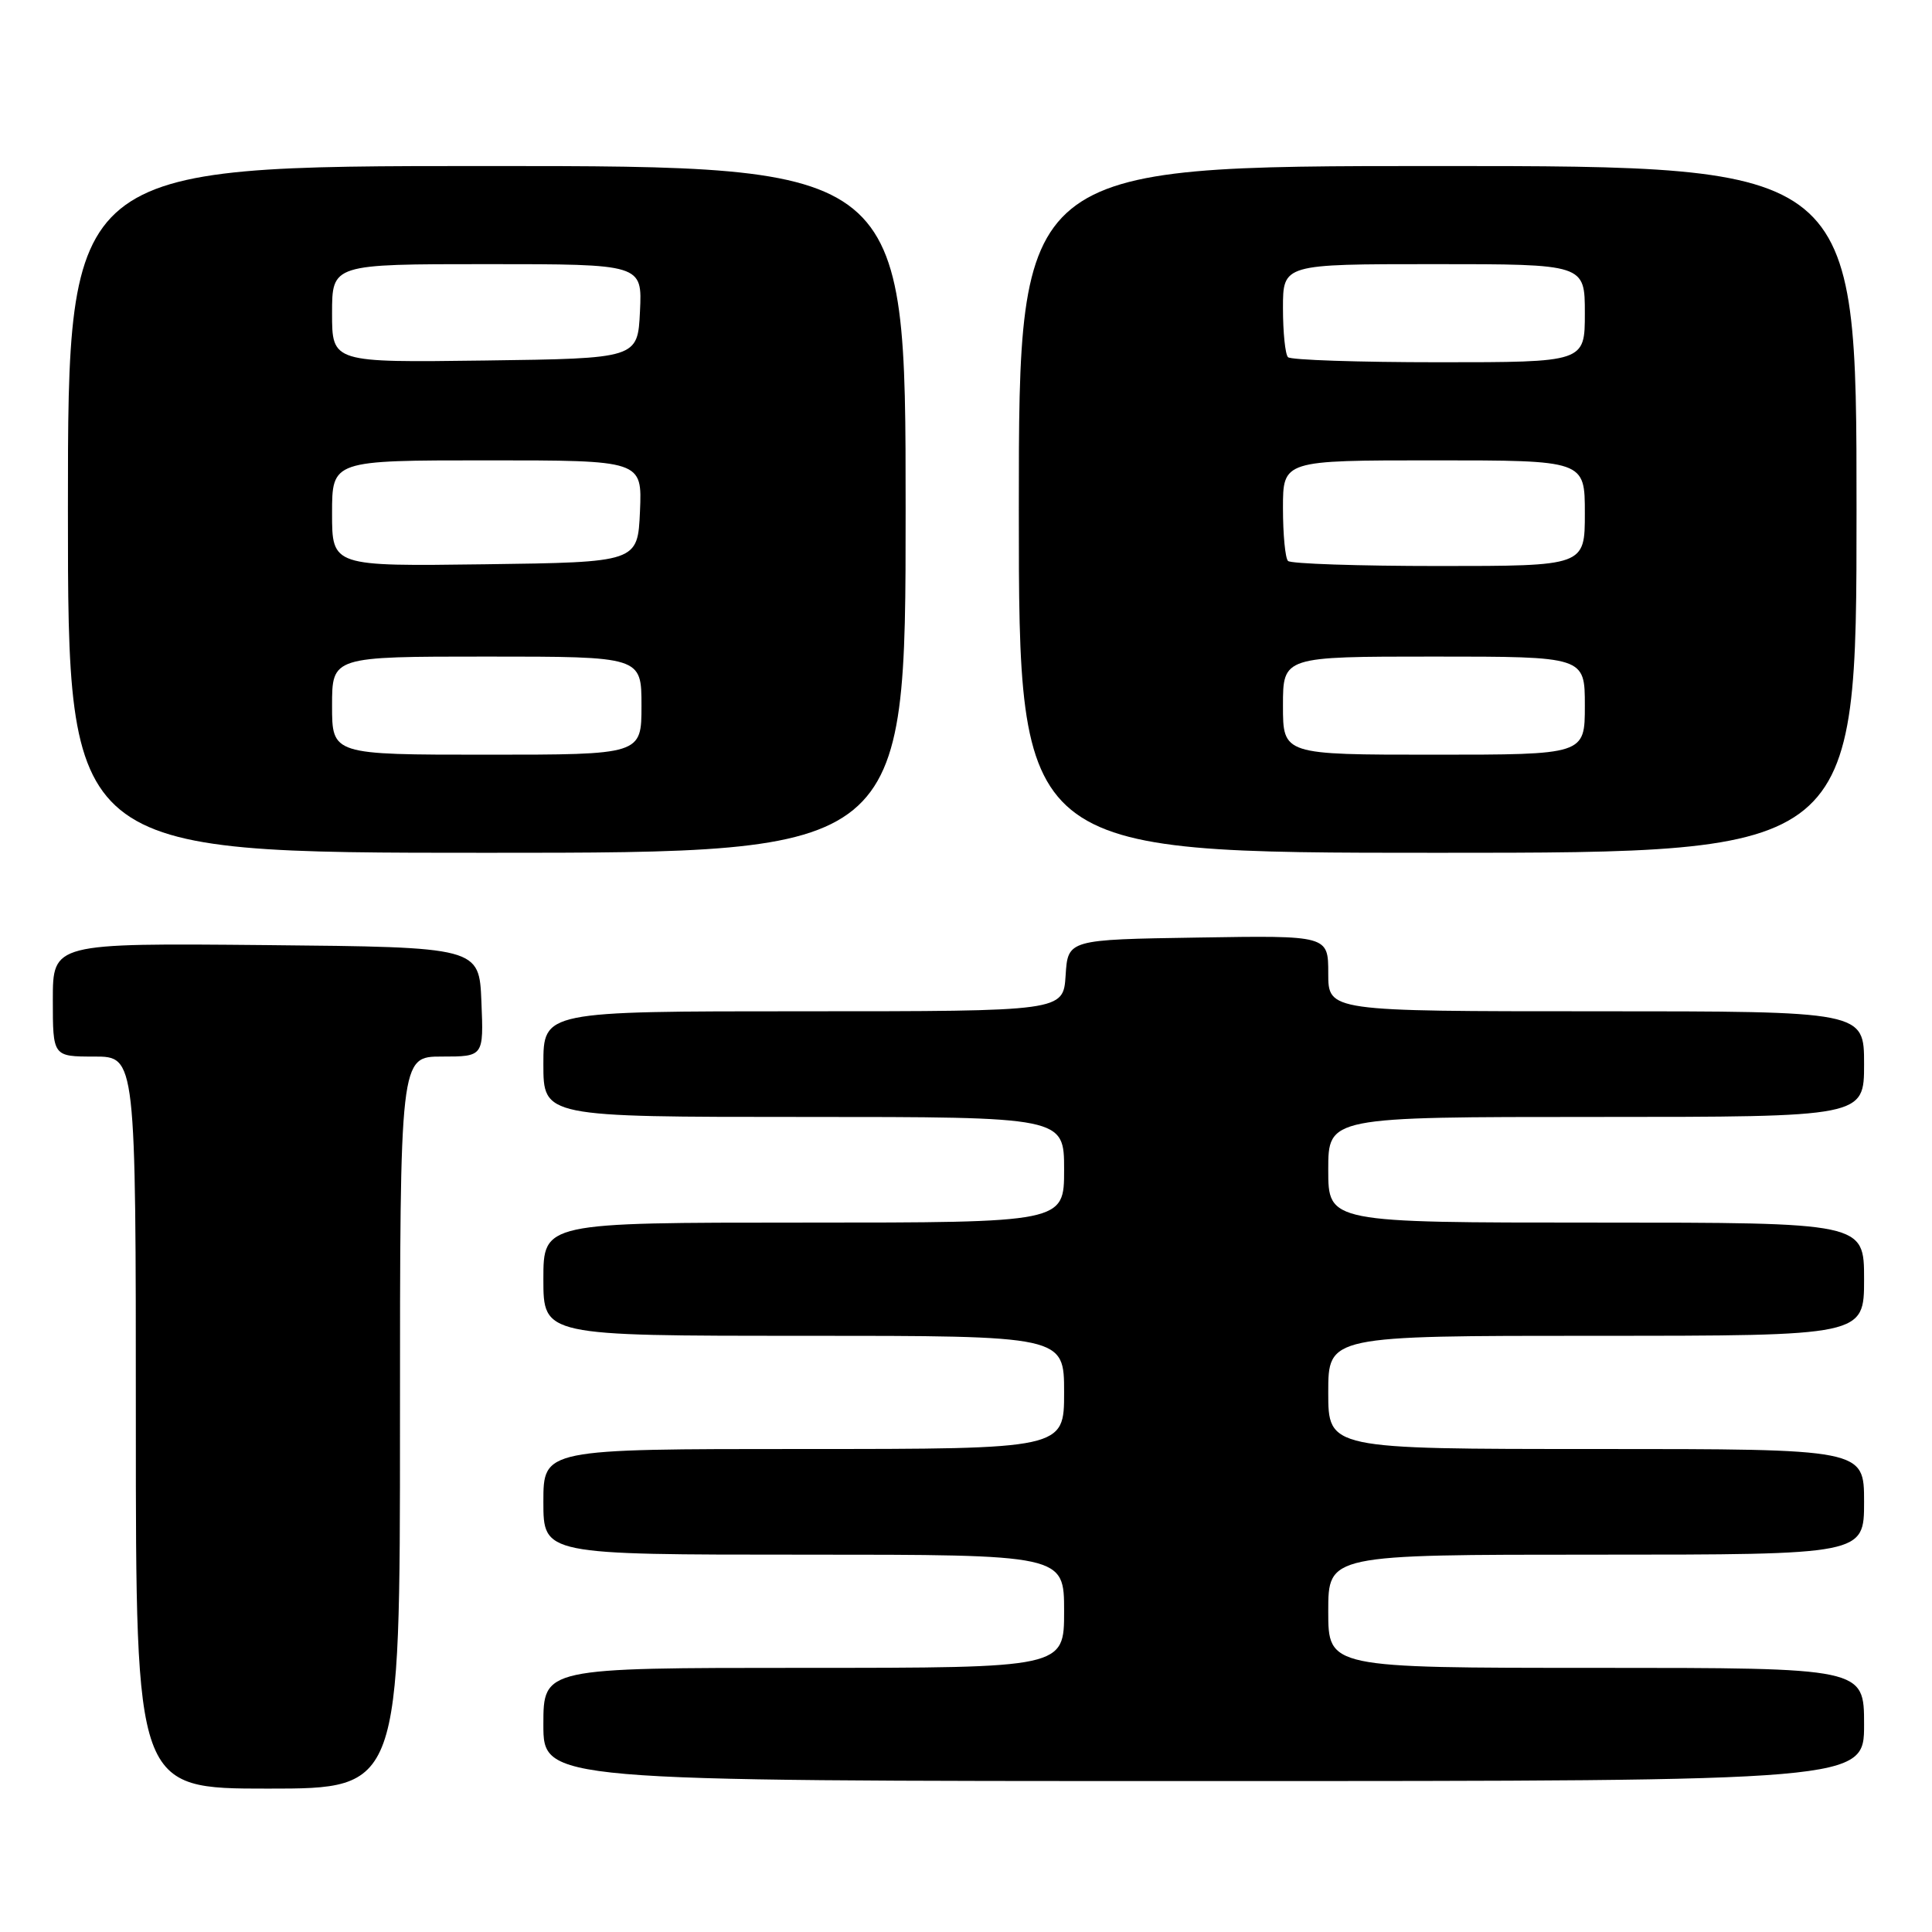 <?xml version="1.0" encoding="UTF-8" standalone="no"?>
<!DOCTYPE svg PUBLIC "-//W3C//DTD SVG 1.1//EN" "http://www.w3.org/Graphics/SVG/1.1/DTD/svg11.dtd" >
<svg xmlns="http://www.w3.org/2000/svg" xmlns:xlink="http://www.w3.org/1999/xlink" version="1.1" viewBox="0 0 256 256">
 <g >
 <path fill="currentColor"
d=" M 53.00 188.50 C 53.00 140.00 53.00 140.00 58.54 140.00 C 64.09 140.00 64.09 140.00 63.79 132.75 C 63.50 125.50 63.50 125.50 35.25 125.23 C 7.00 124.97 7.00 124.97 7.00 132.48 C 7.00 140.00 7.00 140.00 12.50 140.00 C 18.00 140.00 18.00 140.00 18.00 188.50 C 18.00 237.00 18.00 237.00 35.50 237.00 C 53.00 237.00 53.00 237.00 53.00 188.50 Z  M 247.00 228.50 C 247.00 221.00 247.00 221.00 211.50 221.00 C 176.00 221.00 176.00 221.00 176.00 213.50 C 176.00 206.00 176.00 206.00 211.50 206.00 C 247.00 206.00 247.00 206.00 247.00 199.00 C 247.00 192.00 247.00 192.00 211.50 192.00 C 176.00 192.00 176.00 192.00 176.00 184.50 C 176.00 177.00 176.00 177.00 211.50 177.00 C 247.00 177.00 247.00 177.00 247.00 169.50 C 247.00 162.00 247.00 162.00 211.50 162.00 C 176.00 162.00 176.00 162.00 176.00 155.00 C 176.00 148.00 176.00 148.00 211.50 148.00 C 247.00 148.00 247.00 148.00 247.00 141.00 C 247.00 134.00 247.00 134.00 211.50 134.00 C 176.00 134.00 176.00 134.00 176.00 128.98 C 176.00 123.95 176.00 123.95 158.75 124.23 C 141.50 124.50 141.50 124.50 141.20 129.25 C 140.89 134.00 140.89 134.00 106.45 134.00 C 72.00 134.00 72.00 134.00 72.00 141.00 C 72.00 148.00 72.00 148.00 106.50 148.00 C 141.00 148.00 141.00 148.00 141.00 155.00 C 141.00 162.00 141.00 162.00 106.50 162.00 C 72.00 162.00 72.00 162.00 72.00 169.50 C 72.00 177.00 72.00 177.00 106.50 177.00 C 141.00 177.00 141.00 177.00 141.00 184.50 C 141.00 192.00 141.00 192.00 106.50 192.00 C 72.00 192.00 72.00 192.00 72.00 199.00 C 72.00 206.00 72.00 206.00 106.50 206.00 C 141.00 206.00 141.00 206.00 141.00 213.50 C 141.00 221.00 141.00 221.00 106.50 221.00 C 72.00 221.00 72.00 221.00 72.00 228.50 C 72.00 236.00 72.00 236.00 159.50 236.00 C 247.00 236.00 247.00 236.00 247.00 228.50 Z  M 120.00 67.50 C 120.00 22.00 120.00 22.00 64.50 22.00 C 9.00 22.00 9.00 22.00 9.00 67.50 C 9.00 113.00 9.00 113.00 64.50 113.00 C 120.00 113.00 120.00 113.00 120.00 67.50 Z  M 246.00 67.50 C 246.00 22.00 246.00 22.00 190.50 22.00 C 135.00 22.00 135.00 22.00 135.00 67.50 C 135.00 113.00 135.00 113.00 190.50 113.00 C 246.00 113.00 246.00 113.00 246.00 67.50 Z  M 44.00 93.50 C 44.00 87.00 44.00 87.00 64.50 87.00 C 85.00 87.00 85.00 87.00 85.00 93.50 C 85.00 100.00 85.00 100.00 64.50 100.00 C 44.00 100.00 44.00 100.00 44.00 93.50 Z  M 44.00 68.02 C 44.00 61.00 44.00 61.00 64.55 61.00 C 85.09 61.00 85.09 61.00 84.80 67.75 C 84.50 74.50 84.50 74.50 64.25 74.77 C 44.00 75.04 44.00 75.04 44.00 68.02 Z  M 44.00 41.52 C 44.00 35.00 44.00 35.00 64.55 35.00 C 85.10 35.00 85.10 35.00 84.80 41.25 C 84.50 47.50 84.50 47.50 64.25 47.77 C 44.00 48.04 44.00 48.04 44.00 41.52 Z  M 170.00 93.50 C 170.00 87.00 170.00 87.00 190.00 87.00 C 210.00 87.00 210.00 87.00 210.00 93.50 C 210.00 100.00 210.00 100.00 190.00 100.00 C 170.00 100.00 170.00 100.00 170.00 93.50 Z  M 170.67 74.33 C 170.30 73.97 170.00 70.82 170.00 67.33 C 170.00 61.00 170.00 61.00 190.00 61.00 C 210.00 61.00 210.00 61.00 210.00 68.00 C 210.00 75.00 210.00 75.00 190.67 75.00 C 180.03 75.00 171.03 74.70 170.67 74.33 Z  M 170.67 47.33 C 170.30 46.97 170.00 44.04 170.00 40.83 C 170.00 35.00 170.00 35.00 190.00 35.00 C 210.00 35.00 210.00 35.00 210.00 41.50 C 210.00 48.00 210.00 48.00 190.67 48.00 C 180.03 48.00 171.03 47.70 170.67 47.33 Z "/>
</g>
</svg>